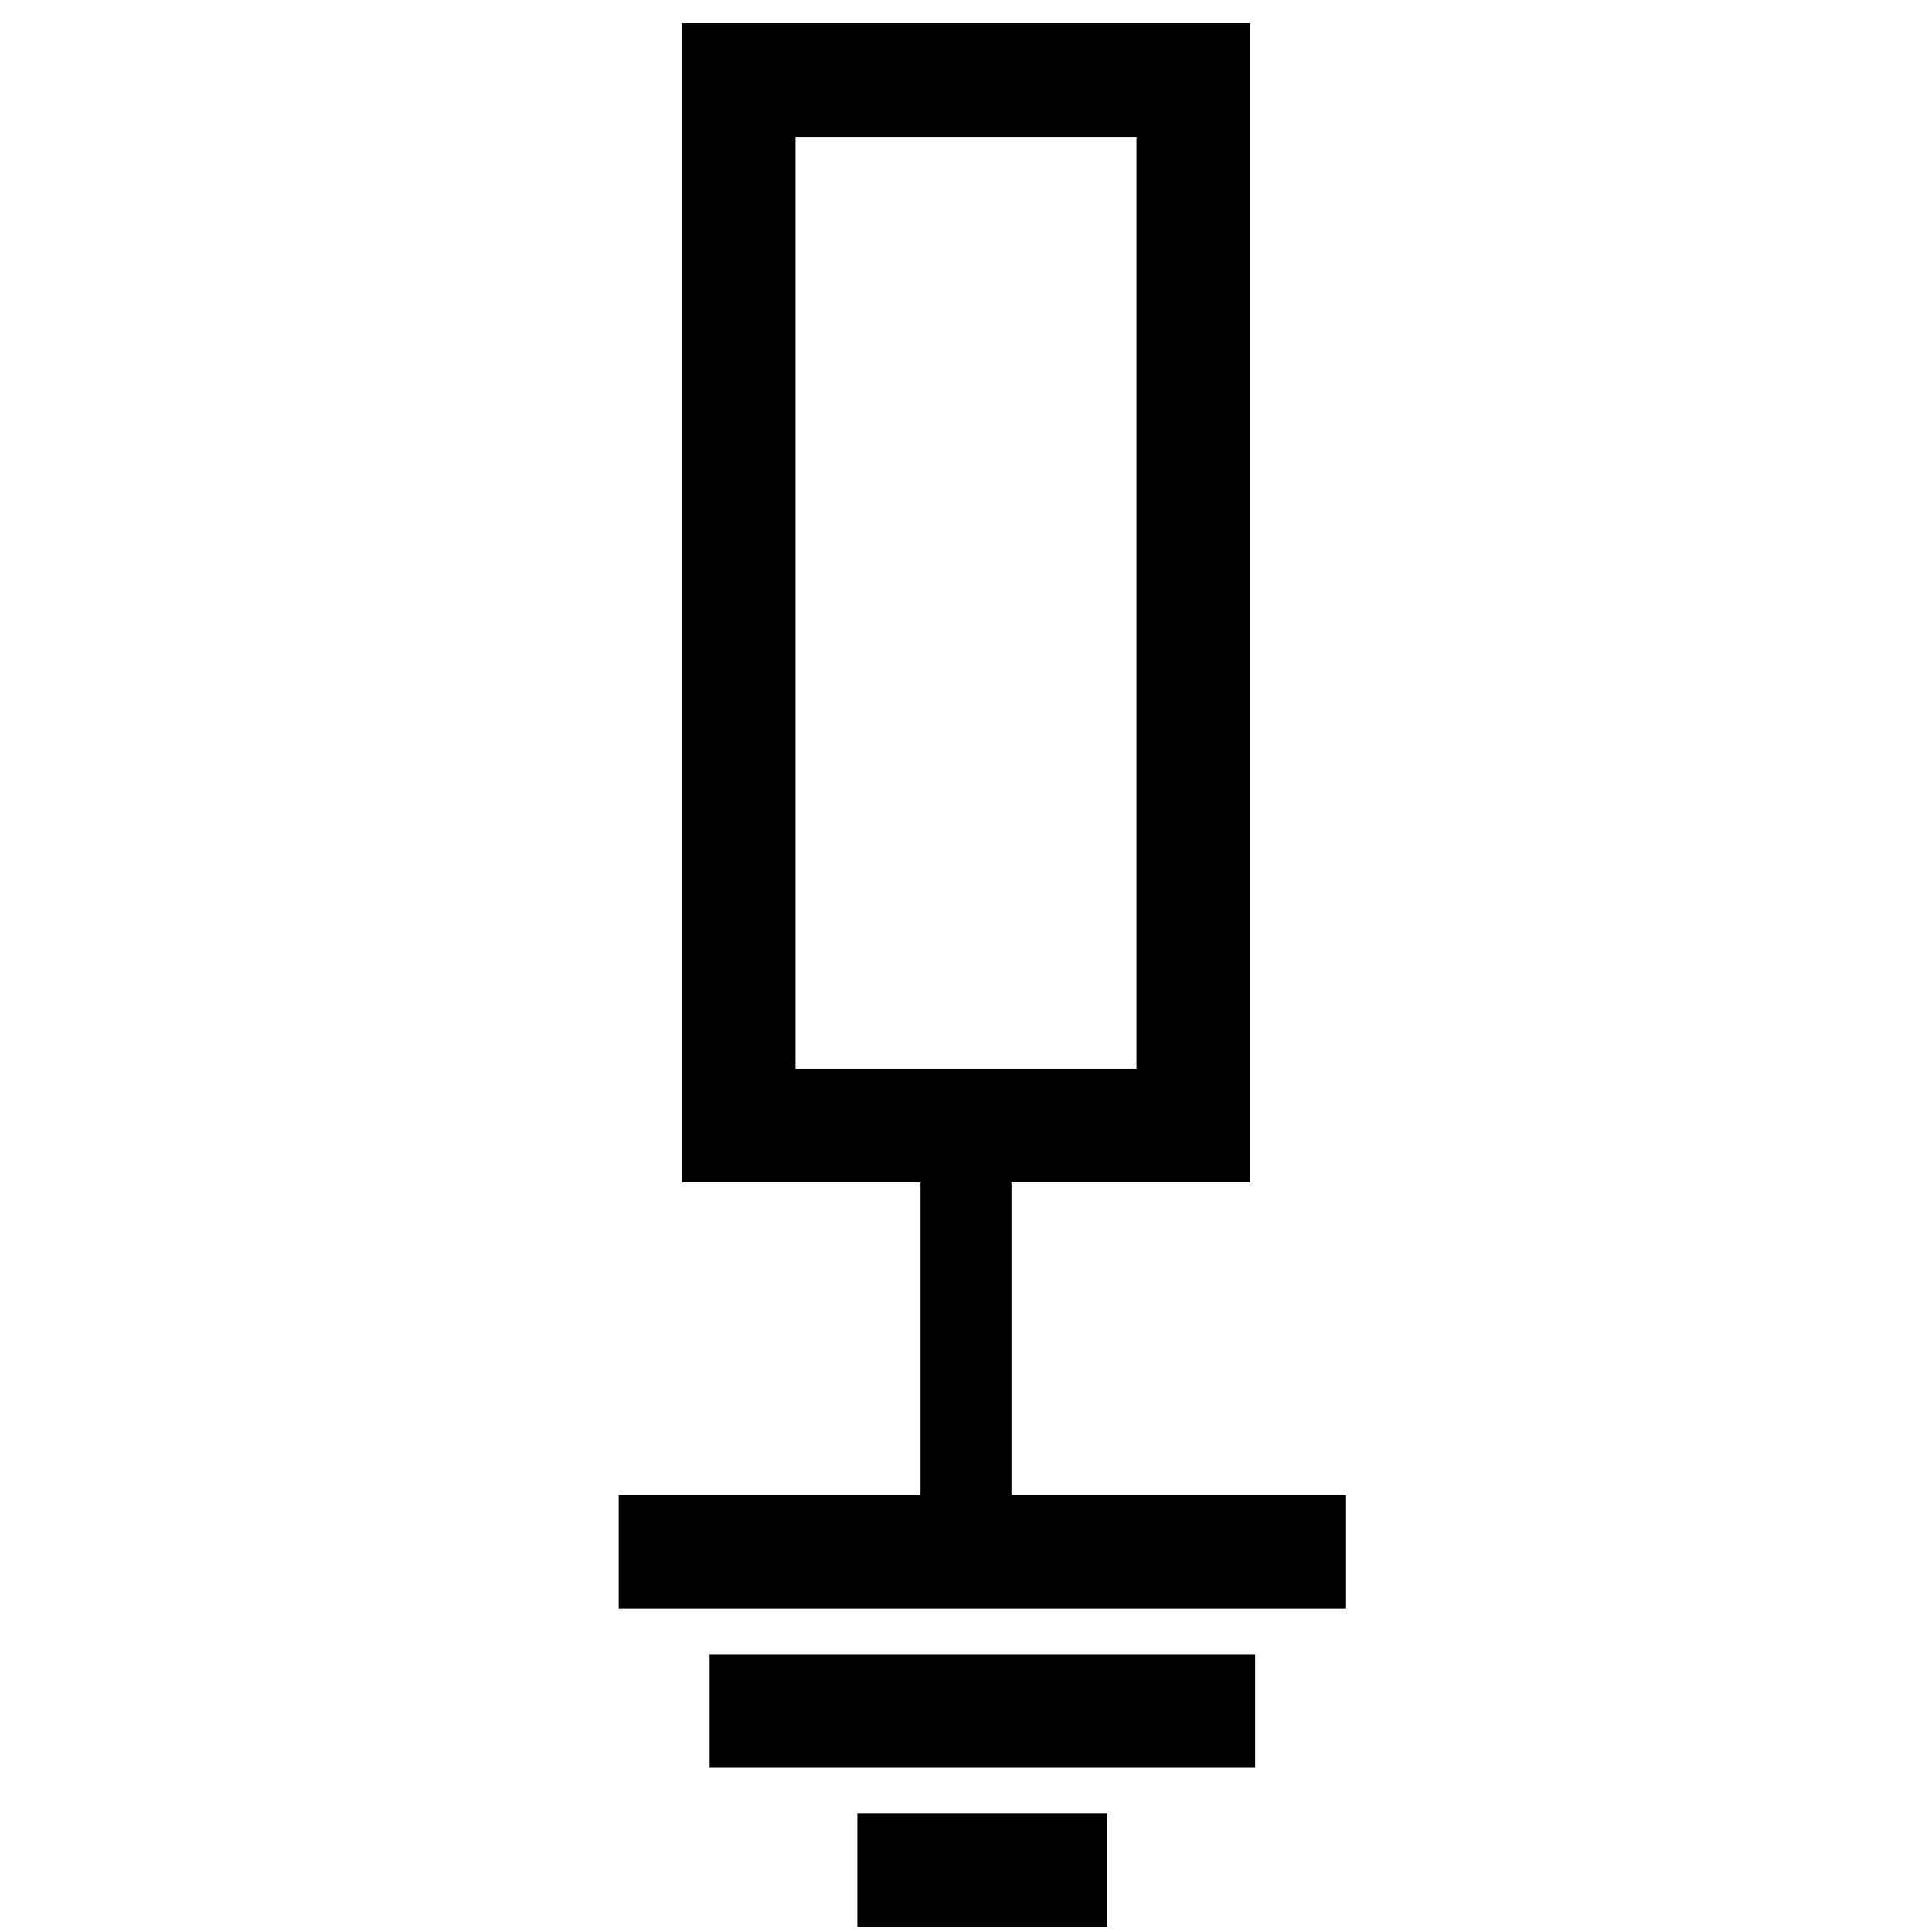 <?xml version="1.0" encoding="UTF-8" standalone="no"?>
<svg
   viewBox="0 0 85 85"
   version="1.1"
   id="svg2"
   inkscape:version="1.1 (c68e22c387, 2021-05-23)"
   sodipodi:docname="eg-res.svg"
   xmlns:inkscape="http://www.inkscape.org/namespaces/inkscape"
   xmlns:sodipodi="http://sodipodi.sourceforge.net/DTD/sodipodi-0.dtd"
   xmlns="http://www.w3.org/2000/svg"
   xmlns:svg="http://www.w3.org/2000/svg"
   xmlns:rdf="http://www.w3.org/1999/02/22-rdf-syntax-ns#"
   xmlns:cc="http://creativecommons.org/ns#"
   xmlns:dc="http://purl.org/dc/elements/1.1/">
  <defs
     id="defs18" />
  <sodipodi:namedview
     pagecolor="#ffffff"
     bordercolor="#666666"
     borderopacity="1"
     objecttolerance="10"
     gridtolerance="10"
     guidetolerance="10"
     inkscape:pageopacity="0"
     inkscape:pageshadow="2"
     inkscape:window-width="1920"
     inkscape:window-height="1018"
     id="namedview16"
     showgrid="false"
     inkscape:zoom="3.9265224"
     inkscape:cx="-12.097219"
     inkscape:cy="42.531274"
     inkscape:window-x="-8"
     inkscape:window-y="-8"
     inkscape:window-maximized="1"
     inkscape:current-layer="svg2"
     inkscape:pagecheckerboard="0" />
  <g
     id="g4137">
    <path
       style="color:#000000;fill:#000000;-inkscape-stroke:none"
       d="m 30,1.021 v 2.5 48.5 H 55 V 1.021 Z m 5,5 H 50 V 47.021 H 35 Z"
       id="path6" />
    <path
       style="color:#000000;fill:#000000;-inkscape-stroke:none"
       d="m 40.5,47.521 v 22 h 4 v -22 z"
       id="path8" />
    <path
       style="color:#000000;fill:#000000;-inkscape-stroke:none"
       d="m 27.221,65.775 v 5 h 32 v -5 z"
       id="path8-2" />
    <path
       style="color:#000000;fill:#000000;-inkscape-stroke:none"
       d="m 31.221,72.775 v 5 h 24 v -5 z"
       id="path10-4" />
    <path
       style="color:#000000;fill:#000000;-inkscape-stroke:none"
       d="m 37.721,79.775 v 5 h 11 v -5 z"
       id="path12-2" />
  </g>
</svg>

